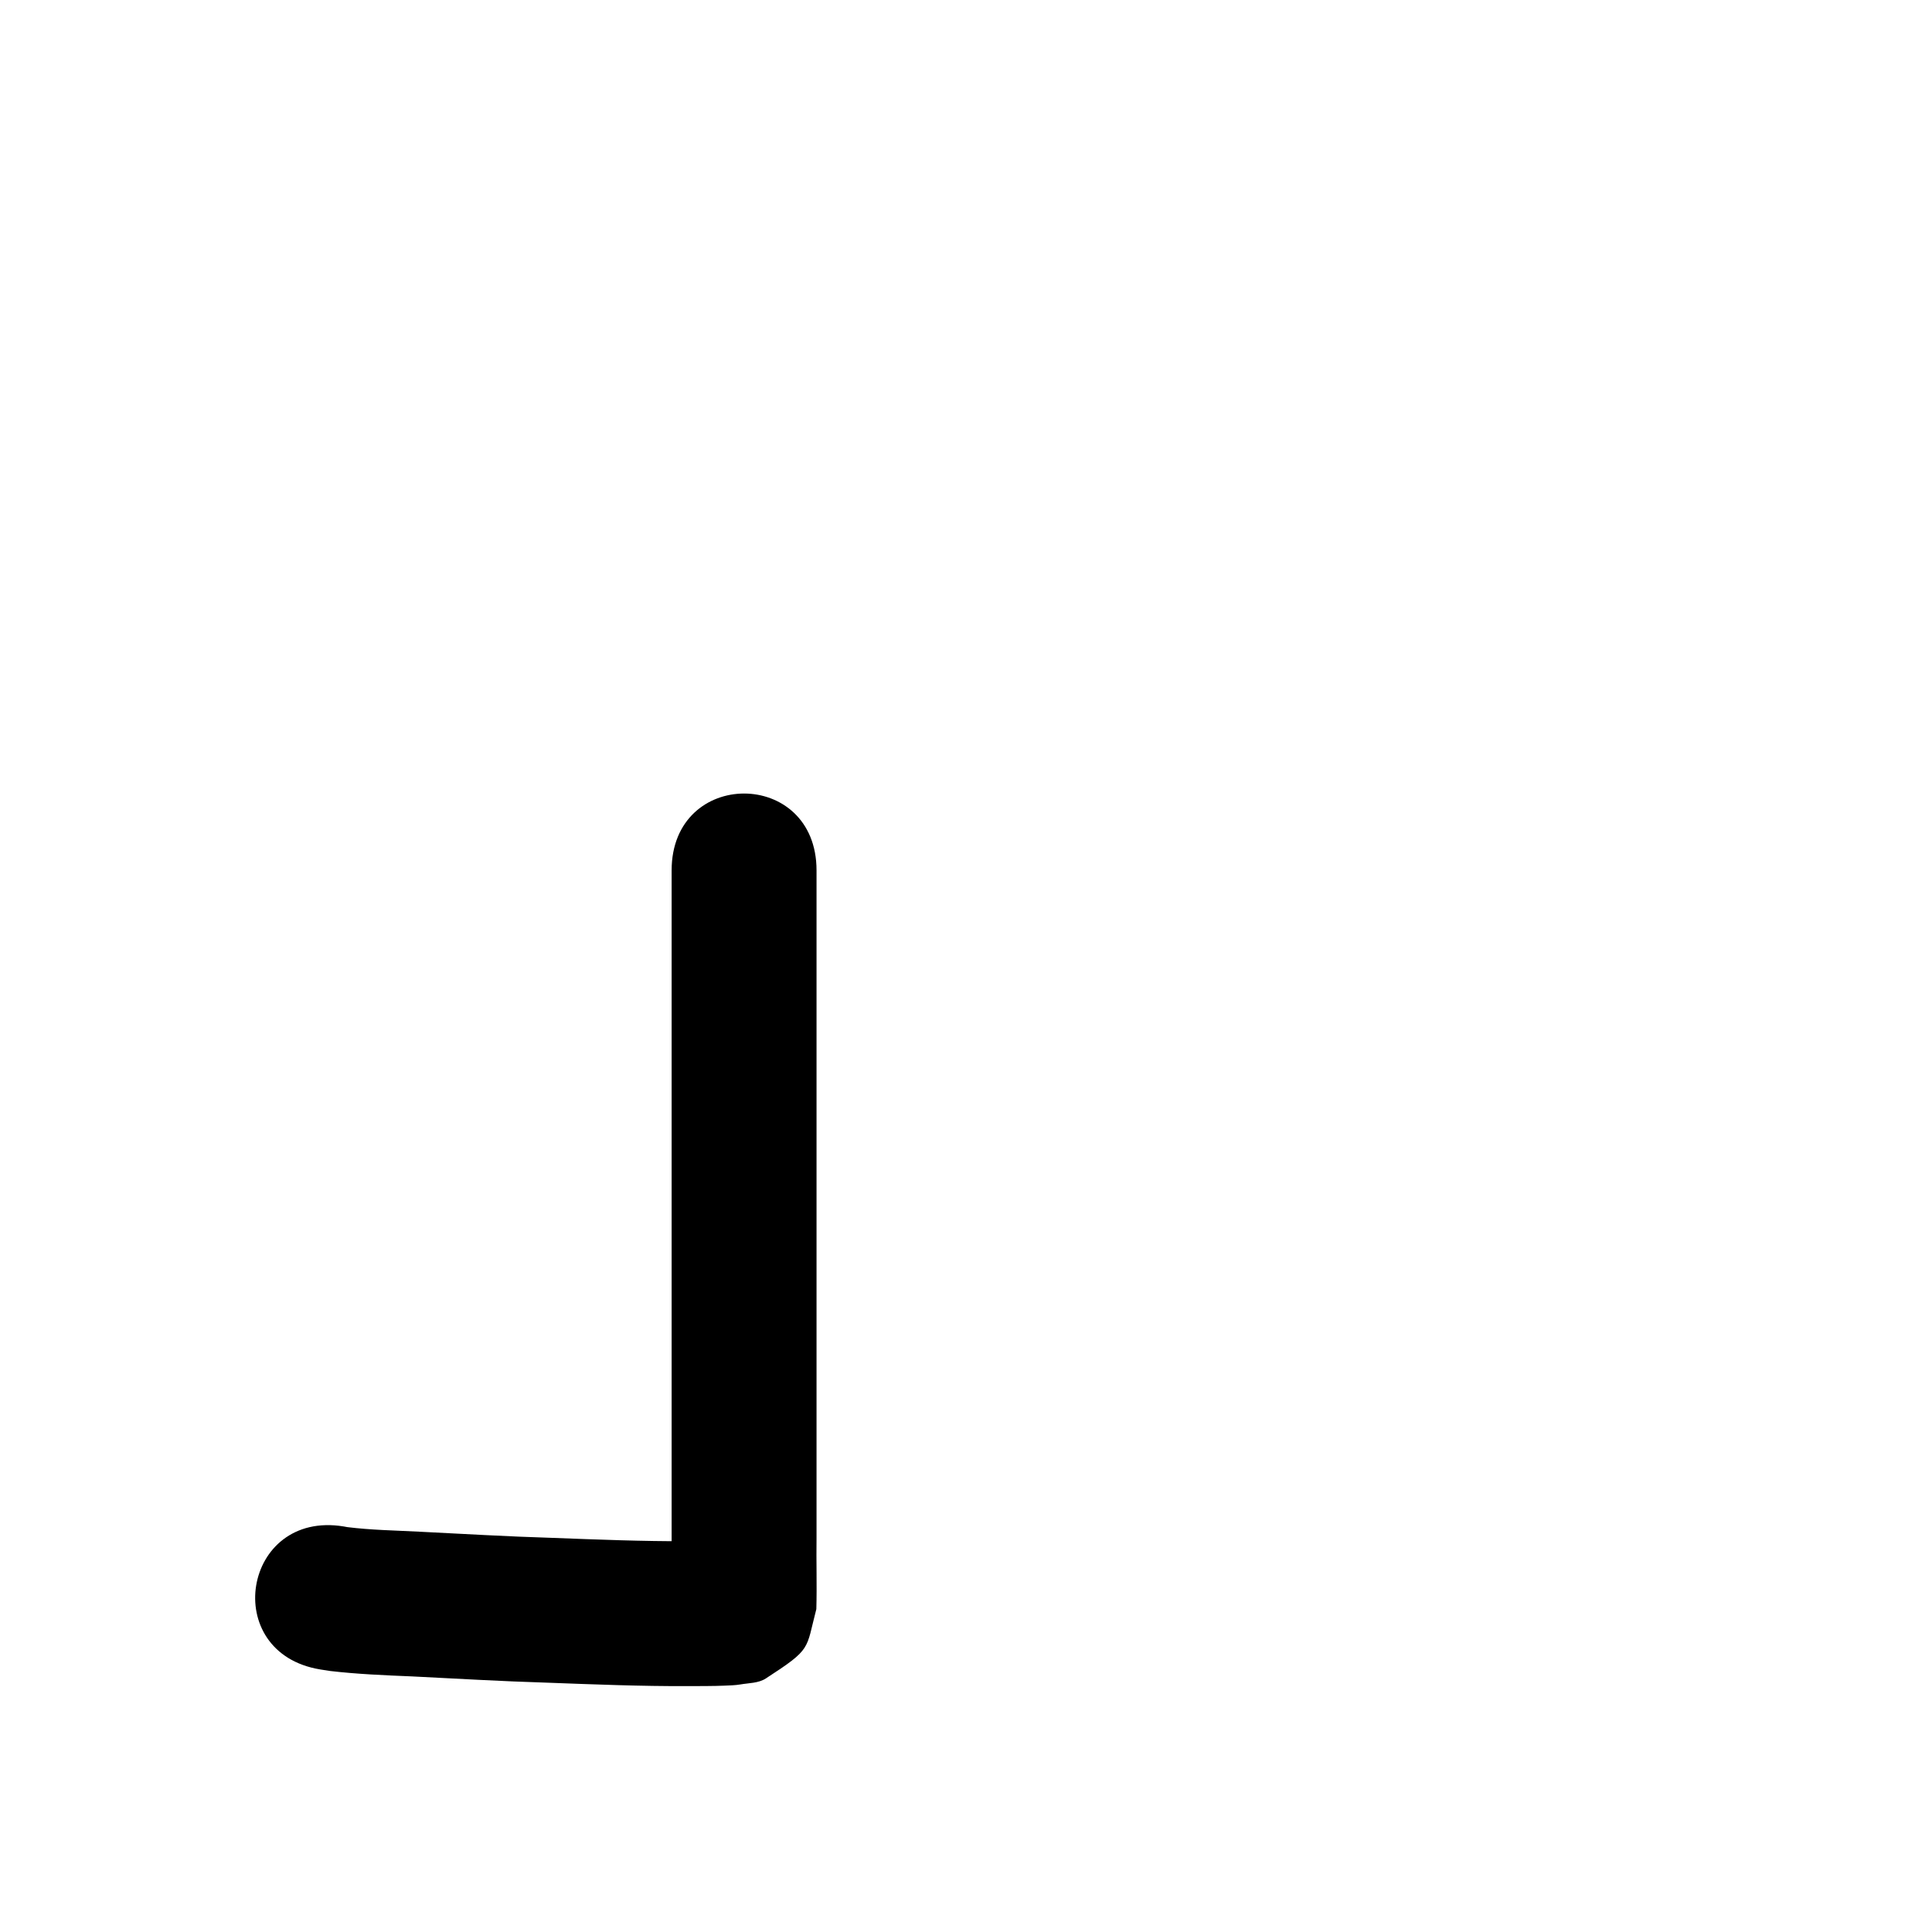 <?xml version="1.0" ?>
<svg xmlns="http://www.w3.org/2000/svg" width="1000" height="1000">
<path d="m 347.635,450.51 c 0,25.995 0,51.989 0,77.984 0,49.757 0,99.513 0,149.27 0,39.324 0,78.648 0,117.972 0,8.525 0,17.05 0,25.575 0,3.004 0.101,6.049 -0.057,9.052 4.073,-19.134 0.467,-13.563 19.95,-30.812 1.344,-1.19 3.536,-0.928 5.03,-1.923 0.594,-0.396 -1.428,-0.007 -2.142,-10e-5 -13.509,0.134 3.519,0.048 -14.481,0.107 -23.397,0.087 -46.781,-0.861 -70.157,-1.739 -23,-0.679 -45.969,-2.064 -68.948,-3.201 -12.373,-0.645 -24.798,-0.828 -37.105,-2.365 -0.608,-0.111 -1.215,-0.223 -1.823,-0.334 -52.337,-8.566 -64.451,65.449 -12.114,74.015 v 0 c 1.678,0.263 3.356,0.526 5.034,0.788 14.049,1.635 28.178,2.226 42.304,2.804 23.277,1.151 46.542,2.552 69.839,3.24 24.408,0.916 48.825,1.89 73.255,1.791 4.91,-0.021 13.619,0.003 18.669,-0.24 2.773,-0.133 5.569,-0.151 8.304,-0.624 4.449,-0.769 9.401,-0.632 13.187,-3.091 24.007,-15.592 20.59,-14.665 26.157,-35.913 0.341,-12.371 -0.076,-24.757 0.099,-37.131 0,-39.324 0,-78.648 0,-117.972 0,-49.757 0,-99.513 0,-149.27 0,-25.995 0,-51.989 0,-77.984 0,-53.033 -75,-53.033 -75,0 z"/>
</svg>
